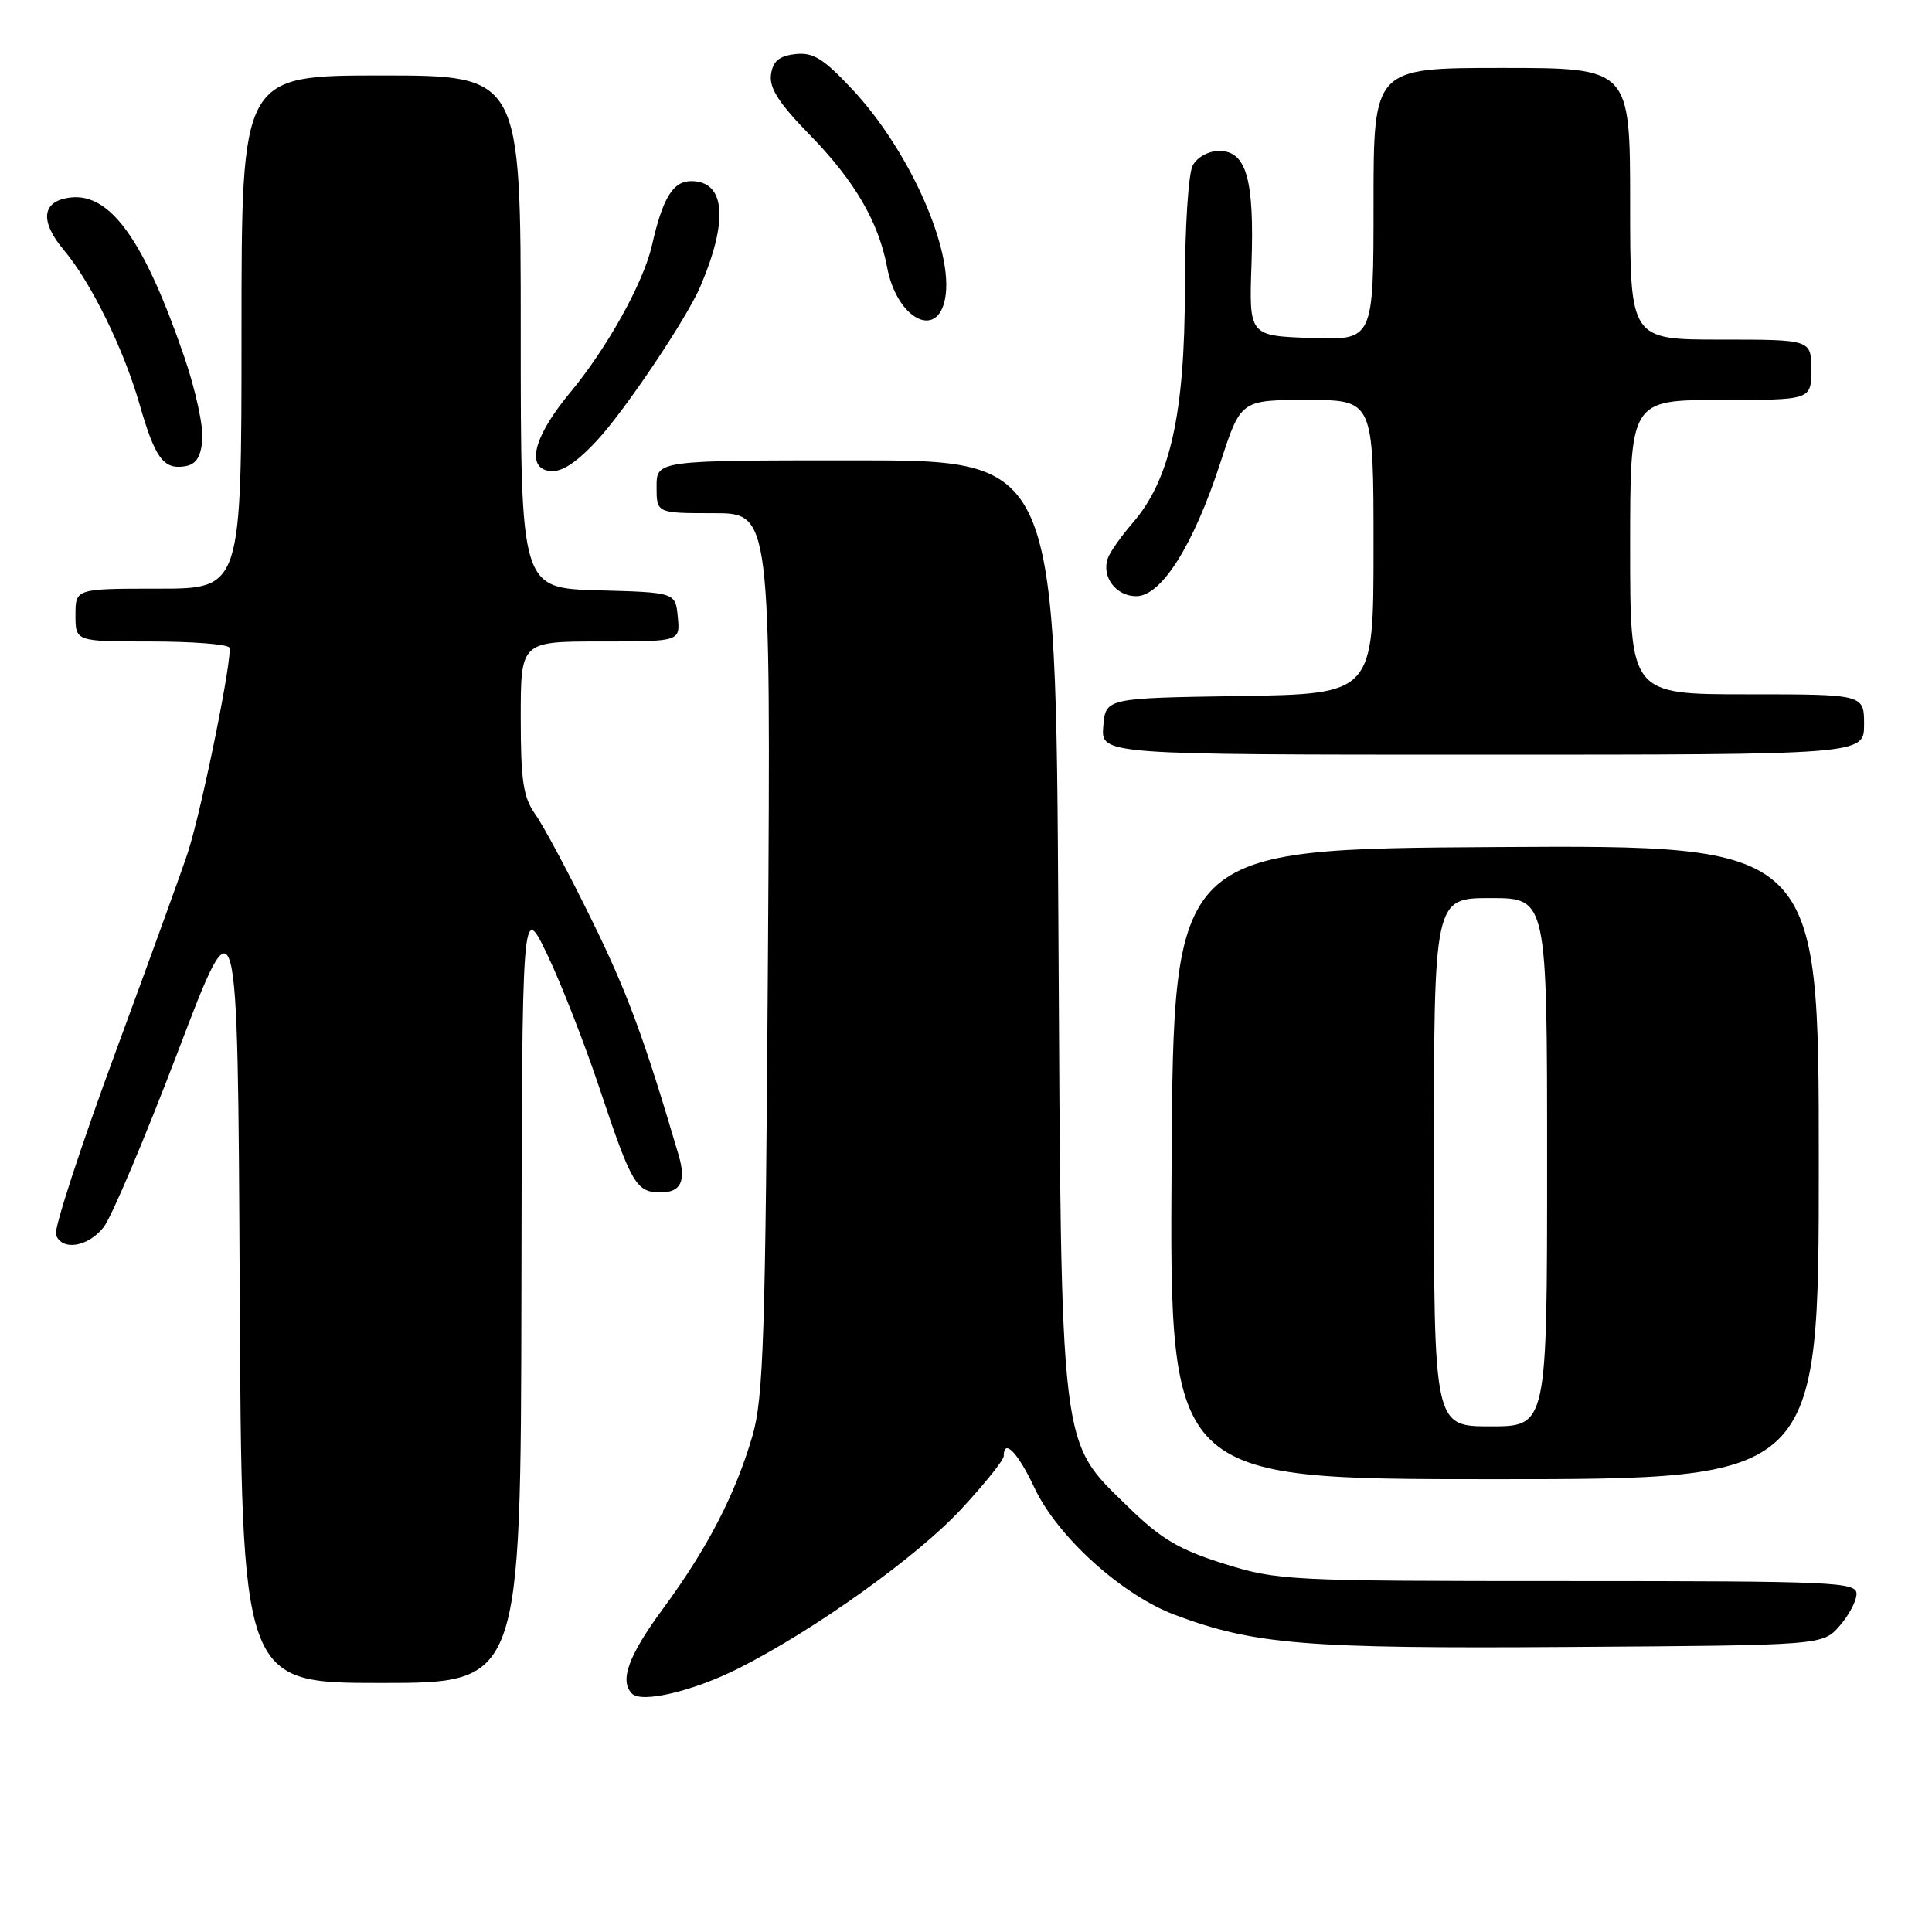 <?xml version="1.0" encoding="UTF-8" standalone="no"?>
<!DOCTYPE svg PUBLIC "-//W3C//DTD SVG 1.1//EN" "http://www.w3.org/Graphics/SVG/1.1/DTD/svg11.dtd" >
<svg xmlns="http://www.w3.org/2000/svg" xmlns:xlink="http://www.w3.org/1999/xlink" version="1.1" viewBox="0 0 256 256">
 <g >
 <path fill="currentColor"
d=" M 97.90 221.05 C 107.96 215.97 121.56 206.24 127.37 199.96 C 130.47 196.62 133.00 193.46 133.00 192.94 C 133.00 190.53 134.88 192.47 137.06 197.12 C 140.09 203.60 148.66 211.35 155.68 213.98 C 166.20 217.92 172.95 218.47 208.00 218.23 C 241.50 218.01 241.50 218.01 243.75 215.45 C 244.99 214.04 246.00 212.13 246.00 211.19 C 246.00 209.63 243.03 209.50 207.75 209.50 C 170.62 209.50 169.29 209.43 162.18 207.20 C 156.22 205.33 153.85 203.92 149.52 199.70 C 140.34 190.74 140.64 193.26 140.24 122.25 C 139.89 61.00 139.89 61.00 113.44 61.00 C 87.00 61.00 87.00 61.00 87.00 64.50 C 87.00 68.00 87.00 68.00 94.57 68.00 C 102.13 68.00 102.13 68.00 101.76 126.25 C 101.43 177.16 101.17 185.23 99.70 190.27 C 97.43 198.03 93.74 205.16 87.88 213.12 C 83.26 219.39 82.05 222.71 83.75 224.42 C 85.04 225.71 91.90 224.08 97.90 221.05 Z  M 69.09 171.25 C 69.17 119.50 69.17 119.50 72.52 126.50 C 74.37 130.35 77.53 138.45 79.54 144.50 C 83.68 156.91 84.32 158.00 87.54 158.00 C 90.23 158.00 90.94 156.51 89.91 153.02 C 85.37 137.59 83.12 131.49 78.40 121.89 C 75.37 115.70 72.01 109.42 70.94 107.92 C 69.33 105.65 69.00 103.49 69.00 95.10 C 69.00 85.00 69.00 85.00 79.56 85.00 C 90.13 85.00 90.13 85.00 89.81 81.75 C 89.50 78.50 89.50 78.50 79.25 78.22 C 69.00 77.93 69.00 77.93 69.00 43.97 C 69.00 10.00 69.00 10.00 50.50 10.00 C 32.00 10.00 32.00 10.00 32.00 44.00 C 32.00 78.00 32.00 78.00 21.00 78.00 C 10.00 78.00 10.00 78.00 10.00 81.50 C 10.00 85.00 10.00 85.00 19.94 85.00 C 25.41 85.00 30.10 85.36 30.38 85.80 C 30.91 86.66 26.83 106.87 24.92 112.87 C 24.28 114.87 19.96 126.79 15.32 139.38 C 10.68 151.96 7.12 162.87 7.41 163.63 C 8.24 165.79 11.67 165.23 13.74 162.60 C 14.78 161.28 19.20 150.82 23.57 139.35 C 31.50 118.50 31.50 118.50 31.76 170.75 C 32.02 223.00 32.02 223.00 50.51 223.00 C 69.00 223.00 69.00 223.00 69.09 171.25 Z  M 241.00 153.99 C 241.00 111.98 241.00 111.98 198.25 112.24 C 155.50 112.50 155.50 112.50 155.24 154.25 C 154.98 196.00 154.98 196.00 197.99 196.00 C 241.00 196.00 241.00 196.00 241.00 153.99 Z  M 247.00 96.00 C 247.00 92.00 247.00 92.00 231.50 92.00 C 216.00 92.00 216.00 92.00 216.00 72.50 C 216.00 53.00 216.00 53.00 228.00 53.00 C 240.00 53.00 240.00 53.00 240.00 49.00 C 240.00 45.00 240.00 45.00 228.00 45.00 C 216.00 45.00 216.00 45.00 216.00 27.00 C 216.00 9.00 216.00 9.00 199.00 9.00 C 182.00 9.00 182.00 9.00 182.00 27.04 C 182.00 45.08 182.00 45.08 173.75 44.79 C 165.50 44.50 165.50 44.50 165.83 35.00 C 166.22 23.76 165.15 20.00 161.56 20.00 C 160.12 20.00 158.63 20.82 158.04 21.93 C 157.46 23.01 157.00 30.27 157.00 38.33 C 157.00 54.80 155.04 63.58 150.10 69.27 C 148.56 71.05 147.06 73.17 146.78 74.00 C 145.95 76.44 147.88 79.00 150.56 79.00 C 153.89 79.00 158.15 72.24 161.71 61.30 C 164.41 53.00 164.41 53.00 173.21 53.00 C 182.00 53.00 182.00 53.00 182.00 72.48 C 182.00 91.95 182.00 91.95 164.25 92.23 C 146.50 92.50 146.50 92.50 146.19 96.25 C 145.88 100.00 145.88 100.00 196.44 100.00 C 247.00 100.00 247.00 100.00 247.00 96.00 Z  M 79.13 58.34 C 82.82 54.37 90.99 42.20 92.78 38.00 C 96.56 29.18 96.11 24.00 91.59 24.00 C 89.17 24.00 87.81 26.23 86.39 32.50 C 85.28 37.42 80.44 46.13 75.57 51.99 C 71.08 57.39 69.79 61.40 72.25 62.28 C 73.95 62.89 75.99 61.72 79.13 58.34 Z  M 26.81 58.33 C 26.98 56.59 25.91 51.64 24.43 47.33 C 19.13 31.87 14.64 25.57 9.36 26.17 C 5.54 26.61 5.20 29.26 8.48 33.16 C 12.05 37.40 16.37 46.21 18.47 53.50 C 20.52 60.64 21.63 62.20 24.41 61.80 C 25.94 61.58 26.58 60.66 26.81 58.33 Z  M 125.23 39.57 C 126.44 33.26 120.50 19.89 112.89 11.79 C 109.09 7.74 107.73 6.90 105.38 7.17 C 103.23 7.42 102.41 8.10 102.16 9.88 C 101.91 11.66 103.21 13.68 107.31 17.88 C 113.25 23.97 116.42 29.40 117.55 35.43 C 118.82 42.19 124.18 45.08 125.23 39.57 Z  M 190.00 154.00 C 190.00 119.00 190.00 119.00 197.50 119.00 C 205.00 119.00 205.00 119.00 205.00 154.00 C 205.00 189.00 205.00 189.00 197.50 189.00 C 190.00 189.00 190.00 189.00 190.00 154.00 Z "/>
</g>
</svg>